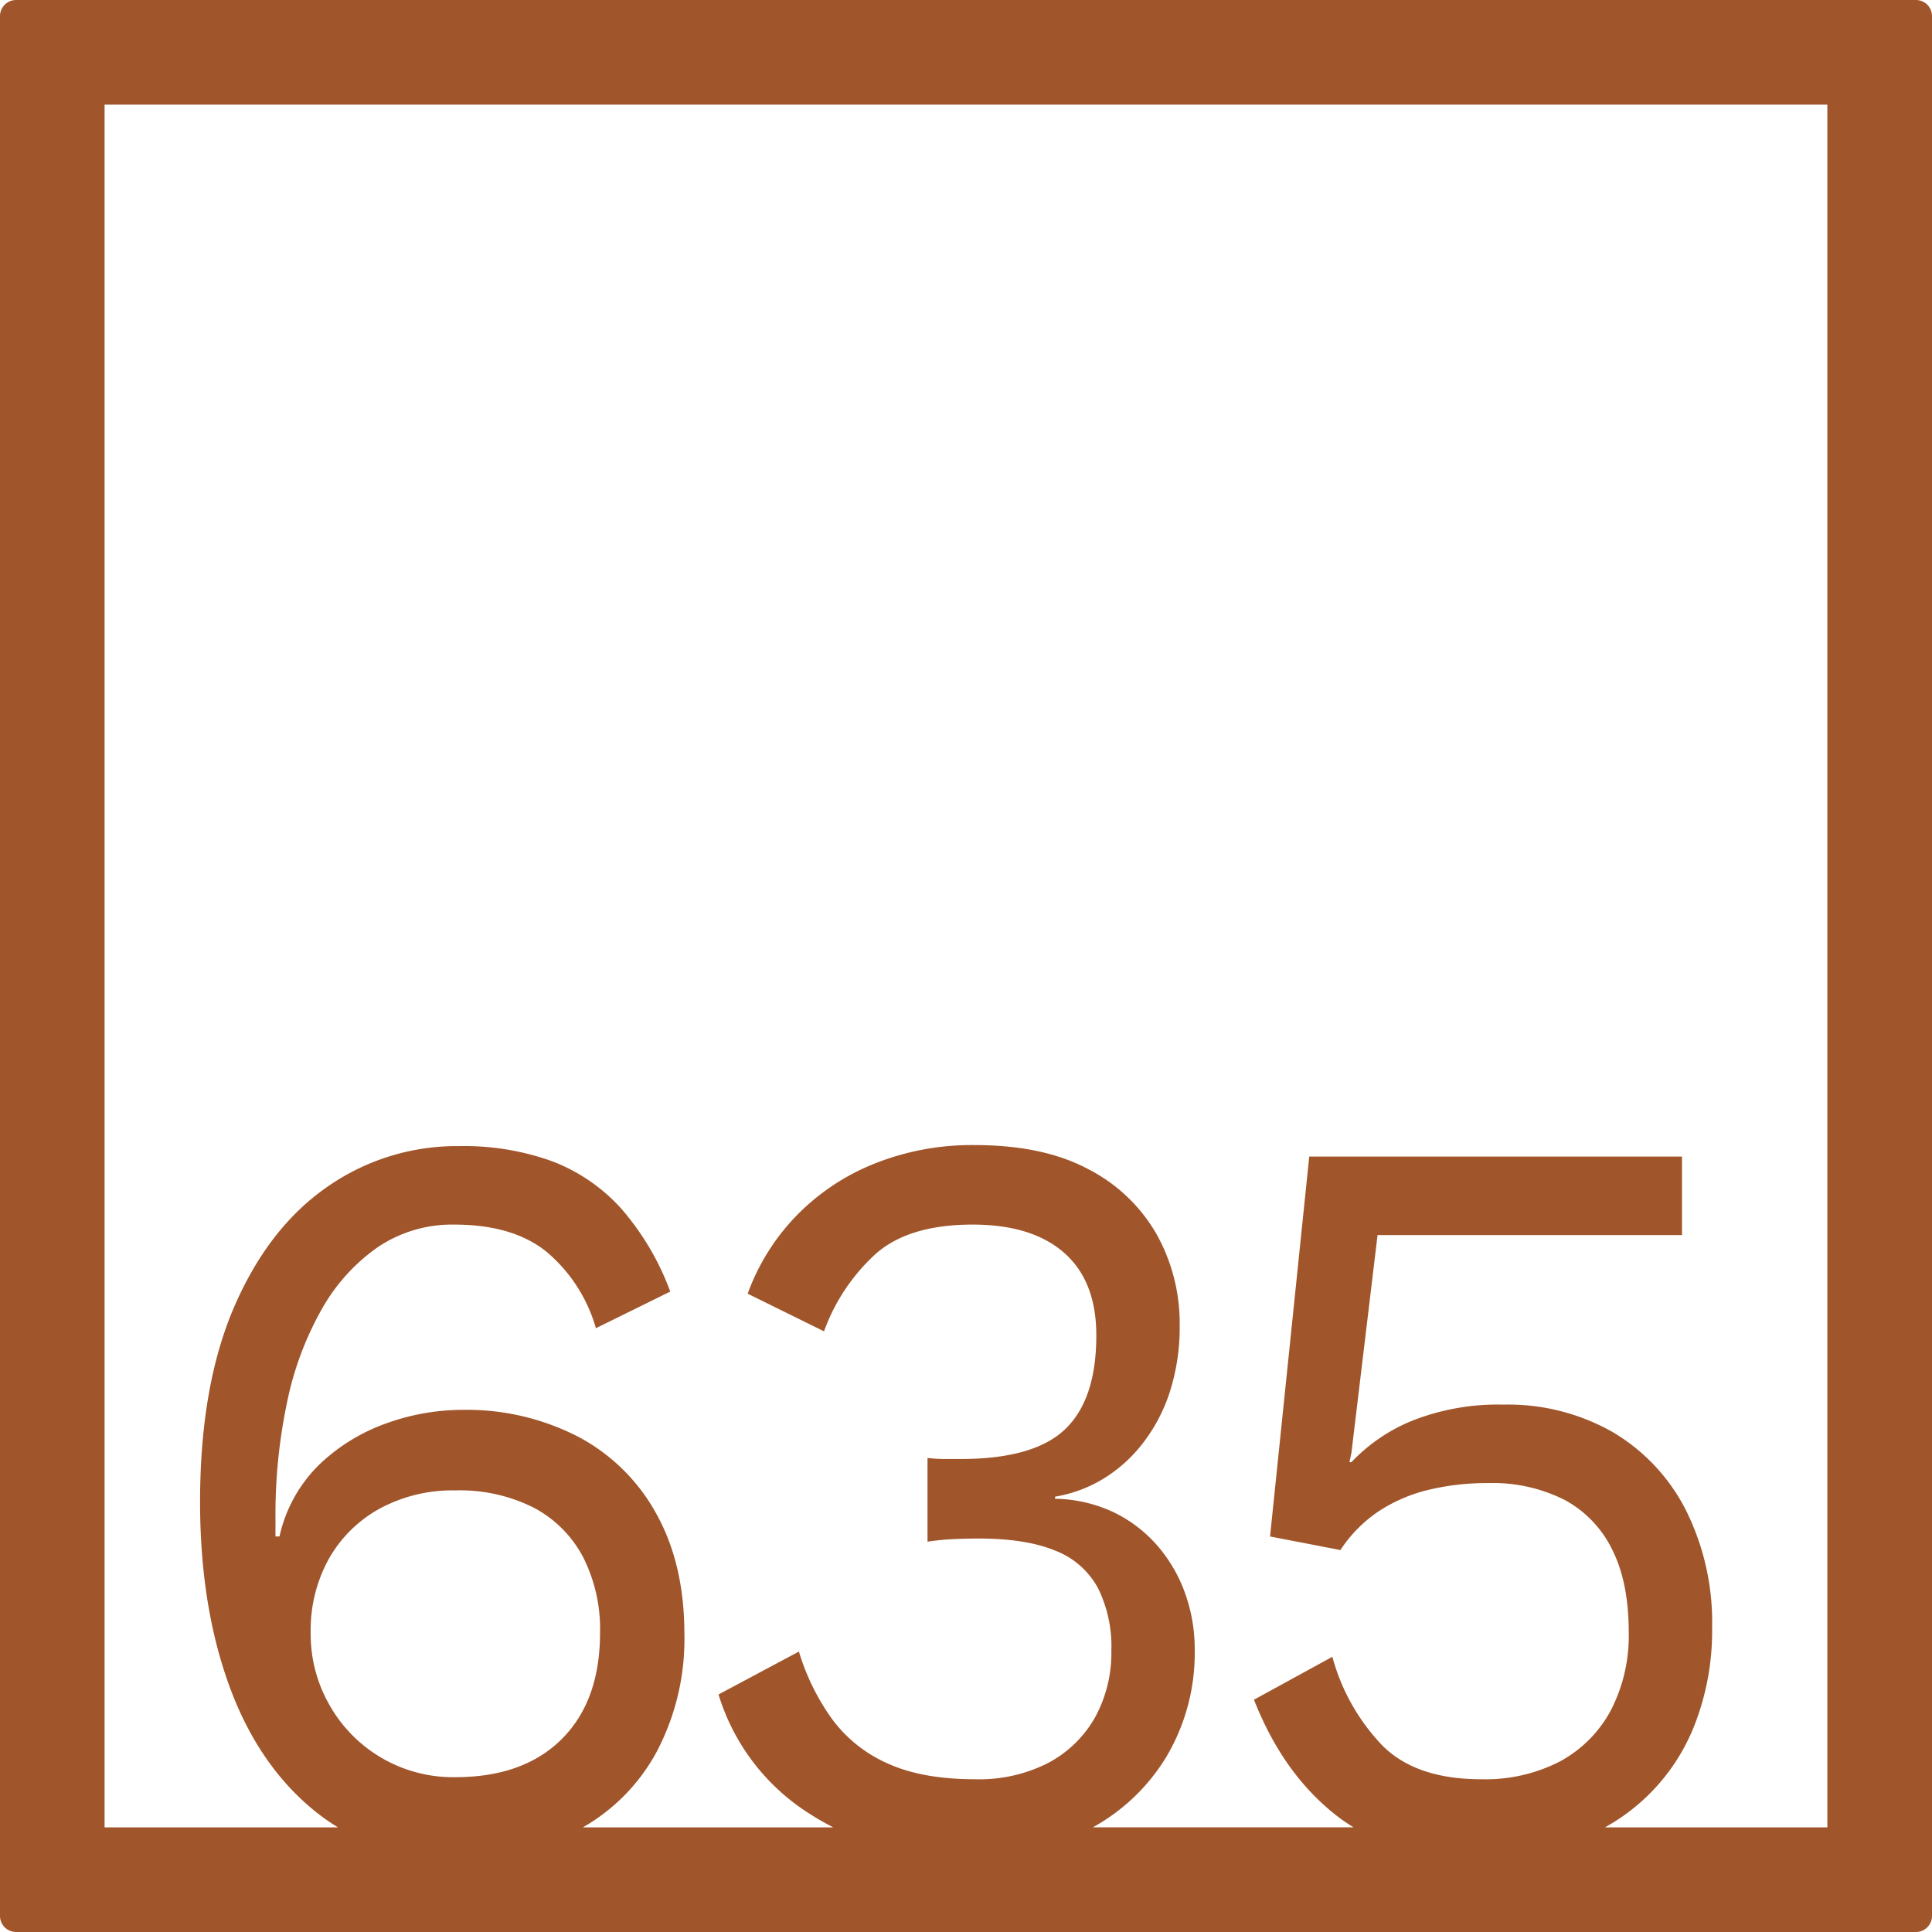 <svg xmlns="http://www.w3.org/2000/svg" width="120mm" height="120mm" viewBox="0 0 340.158 340.157">
  <g id="Zimmernummer">
      <g id="Z-04-635-R">
        <path fill="#A0552B" stroke="none" d="M337.323,0H2.835A2.836,2.836,0,0,0,0,2.835V337.323a2.834,2.834,0,0,0,2.835,2.834H337.323a2.834,2.834,0,0,0,2.835-2.834V2.835A2.836,2.836,0,0,0,337.323,0ZM58.057,300.273A25.063,25.063,0,0,1,54.7,287.468a25.9,25.9,0,0,1,3.185-12.99,22.964,22.964,0,0,1,8.932-8.844,26.853,26.853,0,0,1,13.355-3.225,28.845,28.845,0,0,1,13.8,3.04,20.781,20.781,0,0,1,8.668,8.66,27.961,27.961,0,0,1,3.007,13.359q0,11.979-6.722,18.7T80.167,312.9a24.988,24.988,0,0,1-22.11-12.622Zm263.675,21.459H282.576A35.212,35.212,0,0,0,298.435,303.5a45.519,45.519,0,0,0,3.007-16.951,44.145,44.145,0,0,0-4.6-20.636,33.631,33.631,0,0,0-12.823-13.726,37.255,37.255,0,0,0-19.37-4.883,41.062,41.062,0,0,0-15.831,2.763,30.472,30.472,0,0,0-10.878,7.371h-.353l.353-1.659,4.6-38.324h53.6V203.633H230.513l-6.9,66.884L236,272.912a24.084,24.084,0,0,1,6.722-6.817,27.7,27.7,0,0,1,8.755-3.778,44,44,0,0,1,10.524-1.2,28.111,28.111,0,0,1,13.443,2.948,19.729,19.729,0,0,1,8.4,8.752q2.917,5.8,2.918,14.464a28.521,28.521,0,0,1-3.184,13.911,22.033,22.033,0,0,1-8.932,8.937,28.635,28.635,0,0,1-13.886,3.132q-11.5,0-17.423-5.989a36.2,36.2,0,0,1-8.755-15.569l-13.8,7.555q5.129,13.085,14.593,20.452a30.185,30.185,0,0,0,2.951,2.02H192.407a34.76,34.76,0,0,0,12.9-12.338,35.8,35.8,0,0,0,5.042-18.978,29.083,29.083,0,0,0-1.681-9.857,26.252,26.252,0,0,0-4.864-8.384,24.045,24.045,0,0,0-7.695-5.9,25.067,25.067,0,0,0-10.347-2.394v-.369a23.873,23.873,0,0,0,8.313-3.04,25.772,25.772,0,0,0,6.986-6.172,29.58,29.58,0,0,0,4.865-9.121A37.188,37.188,0,0,0,207.7,233.3a32.158,32.158,0,0,0-3.98-15.846,29.131,29.131,0,0,0-11.94-11.515q-7.959-4.328-20.164-4.331a46.224,46.224,0,0,0-17.777,3.317,39.678,39.678,0,0,0-13.708,9.213,38.575,38.575,0,0,0-8.49,13.634L145.08,234.4a34.067,34.067,0,0,1,9.2-13.726q5.838-5.067,16.982-5.068,10.434,0,16.1,4.975t5.661,14.556q0,11.241-5.484,16.491t-18.4,5.251h-2.742a26.649,26.649,0,0,1-3.095-.185v14.741a44.837,44.837,0,0,1,4.775-.46q2.3-.092,4.245-.093,8.313,0,13.444,2.119a14.472,14.472,0,0,1,7.517,6.541,23.065,23.065,0,0,1,2.388,11.055,23.609,23.609,0,0,1-2.83,11.7,20.458,20.458,0,0,1-8.137,8.014,26.615,26.615,0,0,1-13.089,2.949q-9.2,0-15.3-2.764a24.36,24.36,0,0,1-9.817-7.831,40.071,40.071,0,0,1-5.838-11.884l-14.15,7.555a37.878,37.878,0,0,0,16.184,21.1c1.307.836,2.648,1.6,4.019,2.3H102.618a33.842,33.842,0,0,0,12.925-13.168,42.463,42.463,0,0,0,4.952-20.913q0-12.159-4.863-21a33.641,33.641,0,0,0-13.709-13.634,42.806,42.806,0,0,0-20.7-4.791,39.5,39.5,0,0,0-13,2.3,33.079,33.079,0,0,0-11.851,7.186,25.314,25.314,0,0,0-7.164,12.806h-.707V267.2a95.657,95.657,0,0,1,2.034-20.267,55.969,55.969,0,0,1,6.1-16.4,32.975,32.975,0,0,1,9.9-10.964,23.376,23.376,0,0,1,13.442-3.961q10.435,0,16.363,4.883a27.411,27.411,0,0,1,8.578,13.359l13.09-6.45a46.972,46.972,0,0,0-8.667-14.647,31.427,31.427,0,0,0-12.118-8.292,45.757,45.757,0,0,0-16.361-2.672,39.824,39.824,0,0,0-23.26,7.187q-10.347,7.185-16.361,21.1t-6.015,34.364q0,18.24,5.13,32.335t15.212,22.2a35.536,35.536,0,0,0,3.946,2.757h-41.1V18.425H321.732Z"/>
      </g>
    </g>
</svg>
